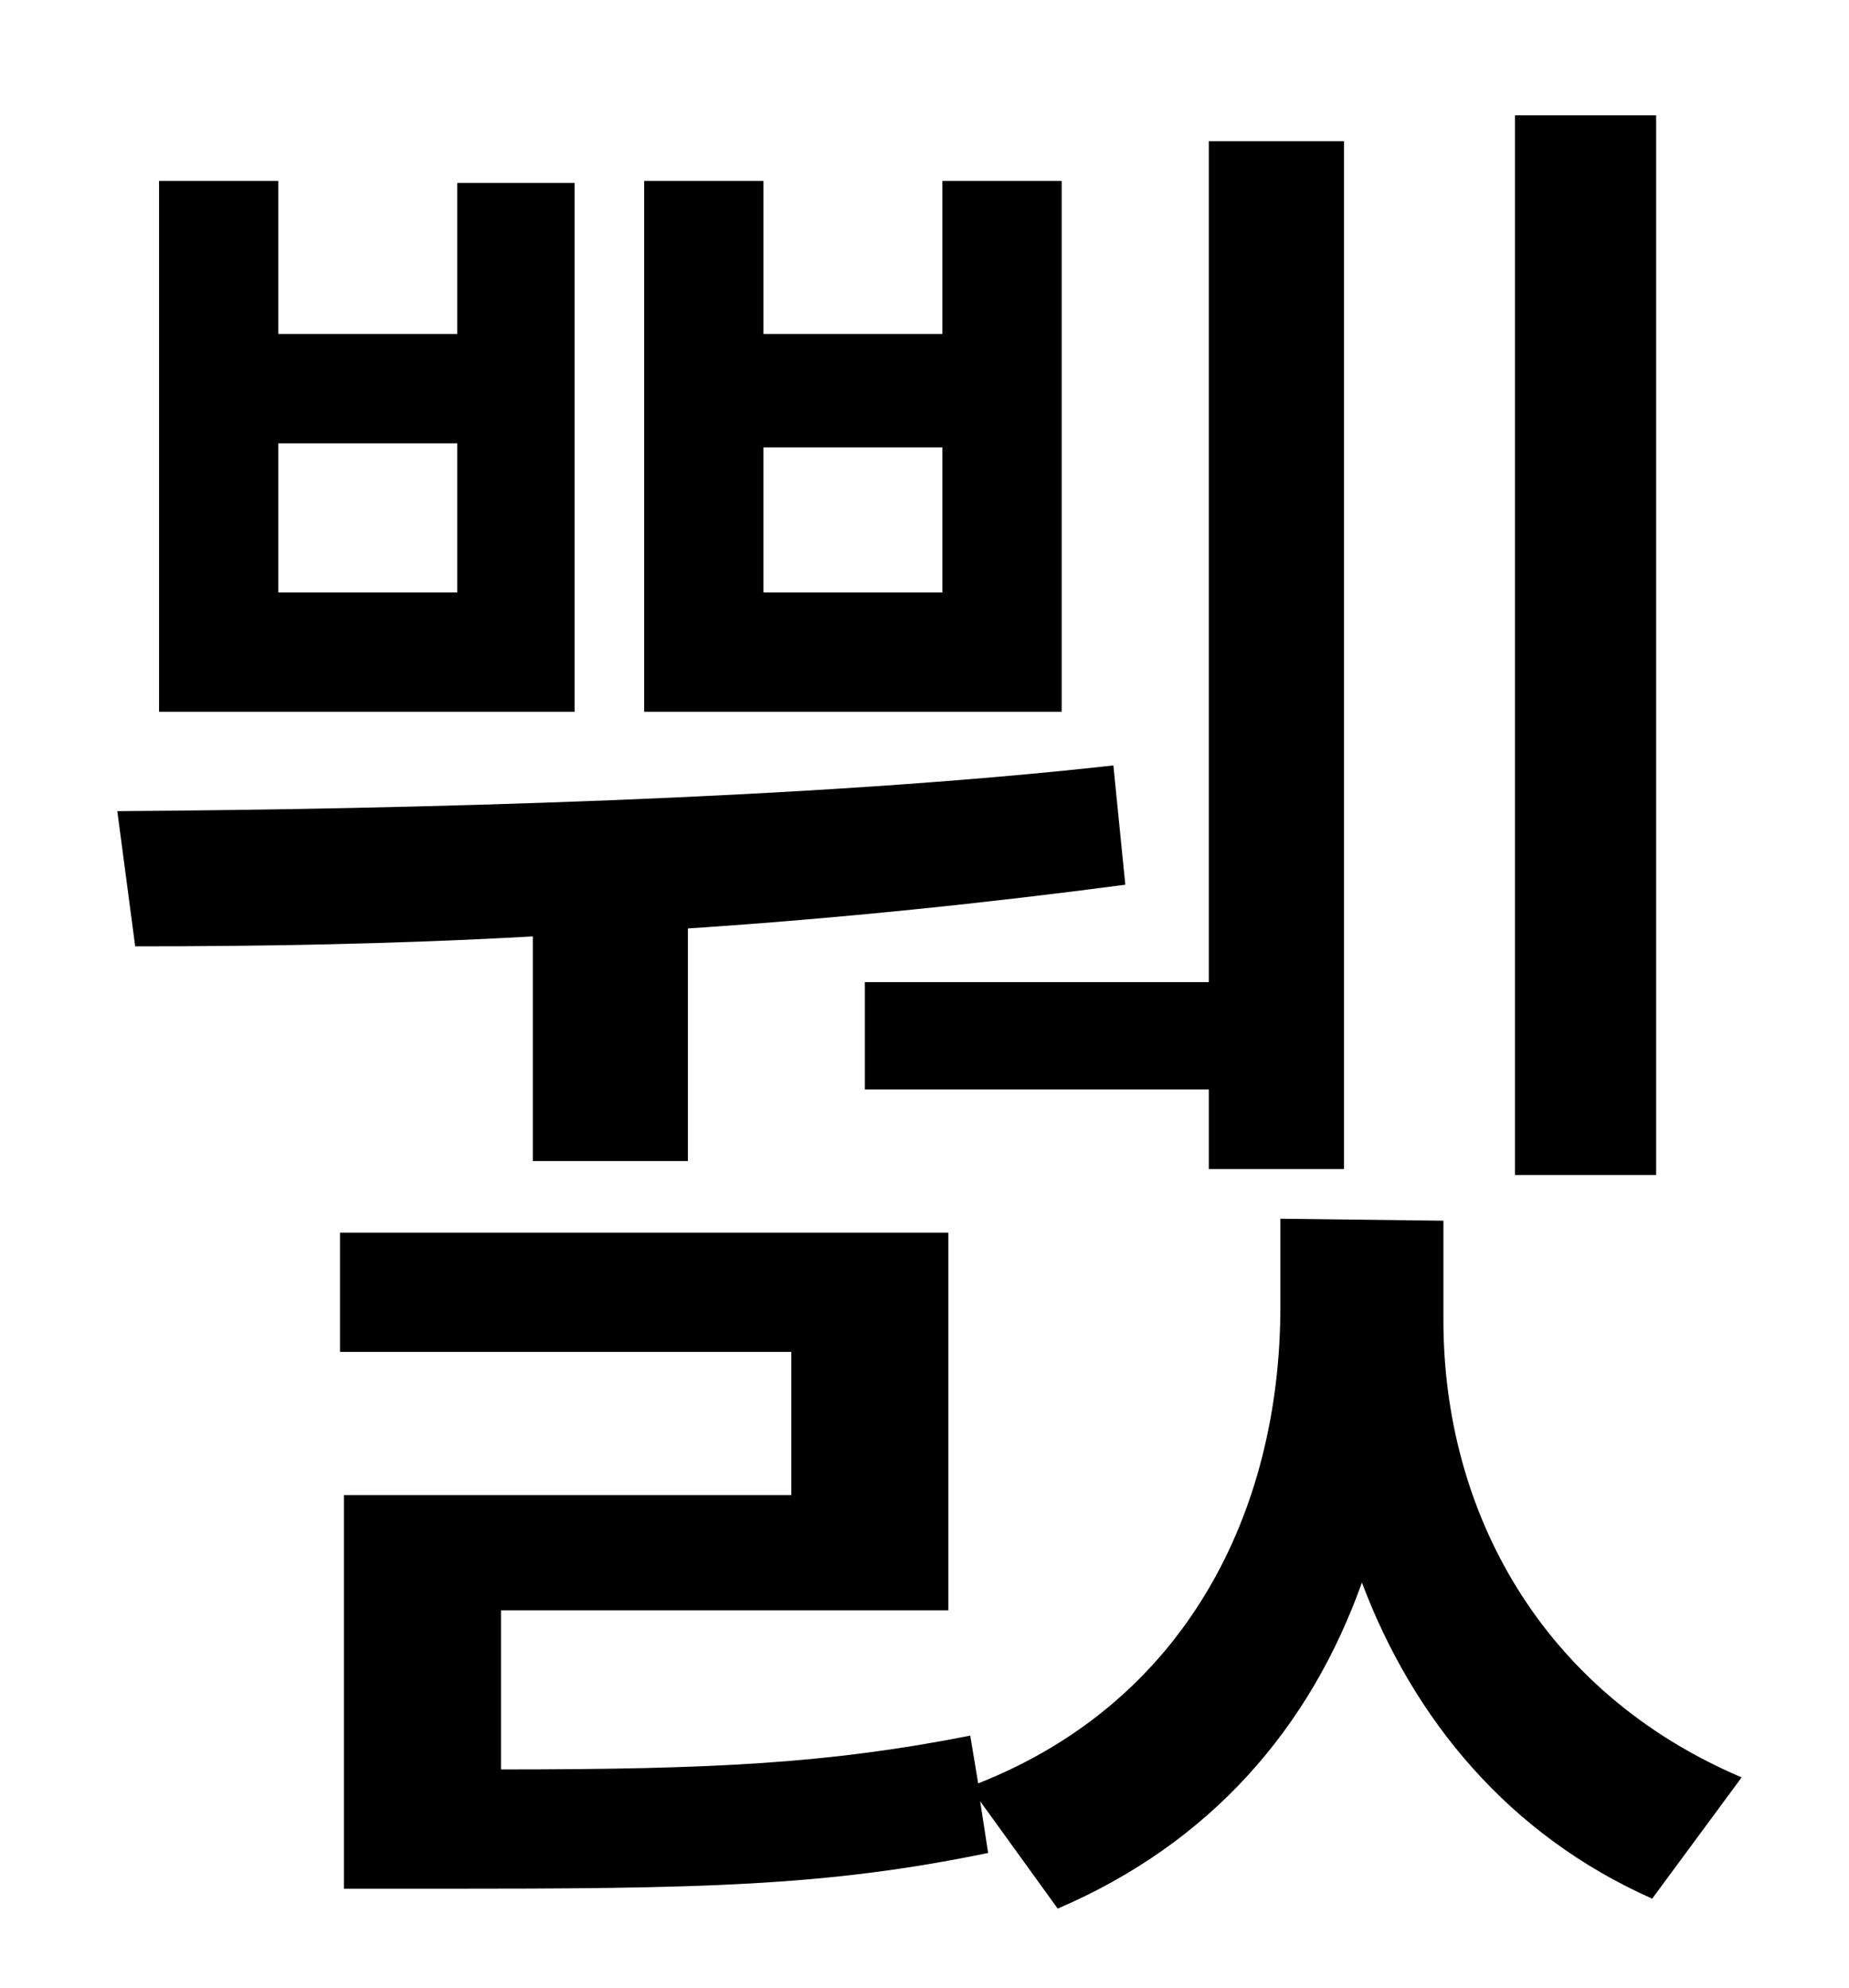 <?xml version="1.0" standalone="no"?>
<!DOCTYPE svg PUBLIC "-//W3C//DTD SVG 1.1//EN" "http://www.w3.org/Graphics/SVG/1.1/DTD/svg11.dtd" >
<svg xmlns="http://www.w3.org/2000/svg" xmlns:xlink="http://www.w3.org/1999/xlink" version="1.1" viewBox="-10 0 930 1000">
   <path fill="currentColor"
d="M823 58v533h-71v-533h71zM425 494h173v-423h68v517h-68v-40h-173v-54zM464 298v-73h-90v73h90zM524 91v267h-210v-267h60v77h90v-77h60zM220 298v-75h-90v75h90zM279 92v266h-209v-267h60v77h90v-76h59zM258 584v-113c-71 4 -140 5 -200 5l-9 -68c146 -1 349 -6 501 -23
l6 60c-68 9 -144 17 -220 22v117h-78zM716 614v50c0 96 49 187 150 230l-45 61c-72 -32 -120 -90 -146 -159c-26 73 -76 131 -153 164l-39 -54l4 26c-82 17 -146 18 -276 18h-48v-198h225v-72h-227v-60h306v190h-225v80c107 0 165 -3 236 -17l4 24
c104 -41 152 -136 152 -240v-44z" />
</svg>
